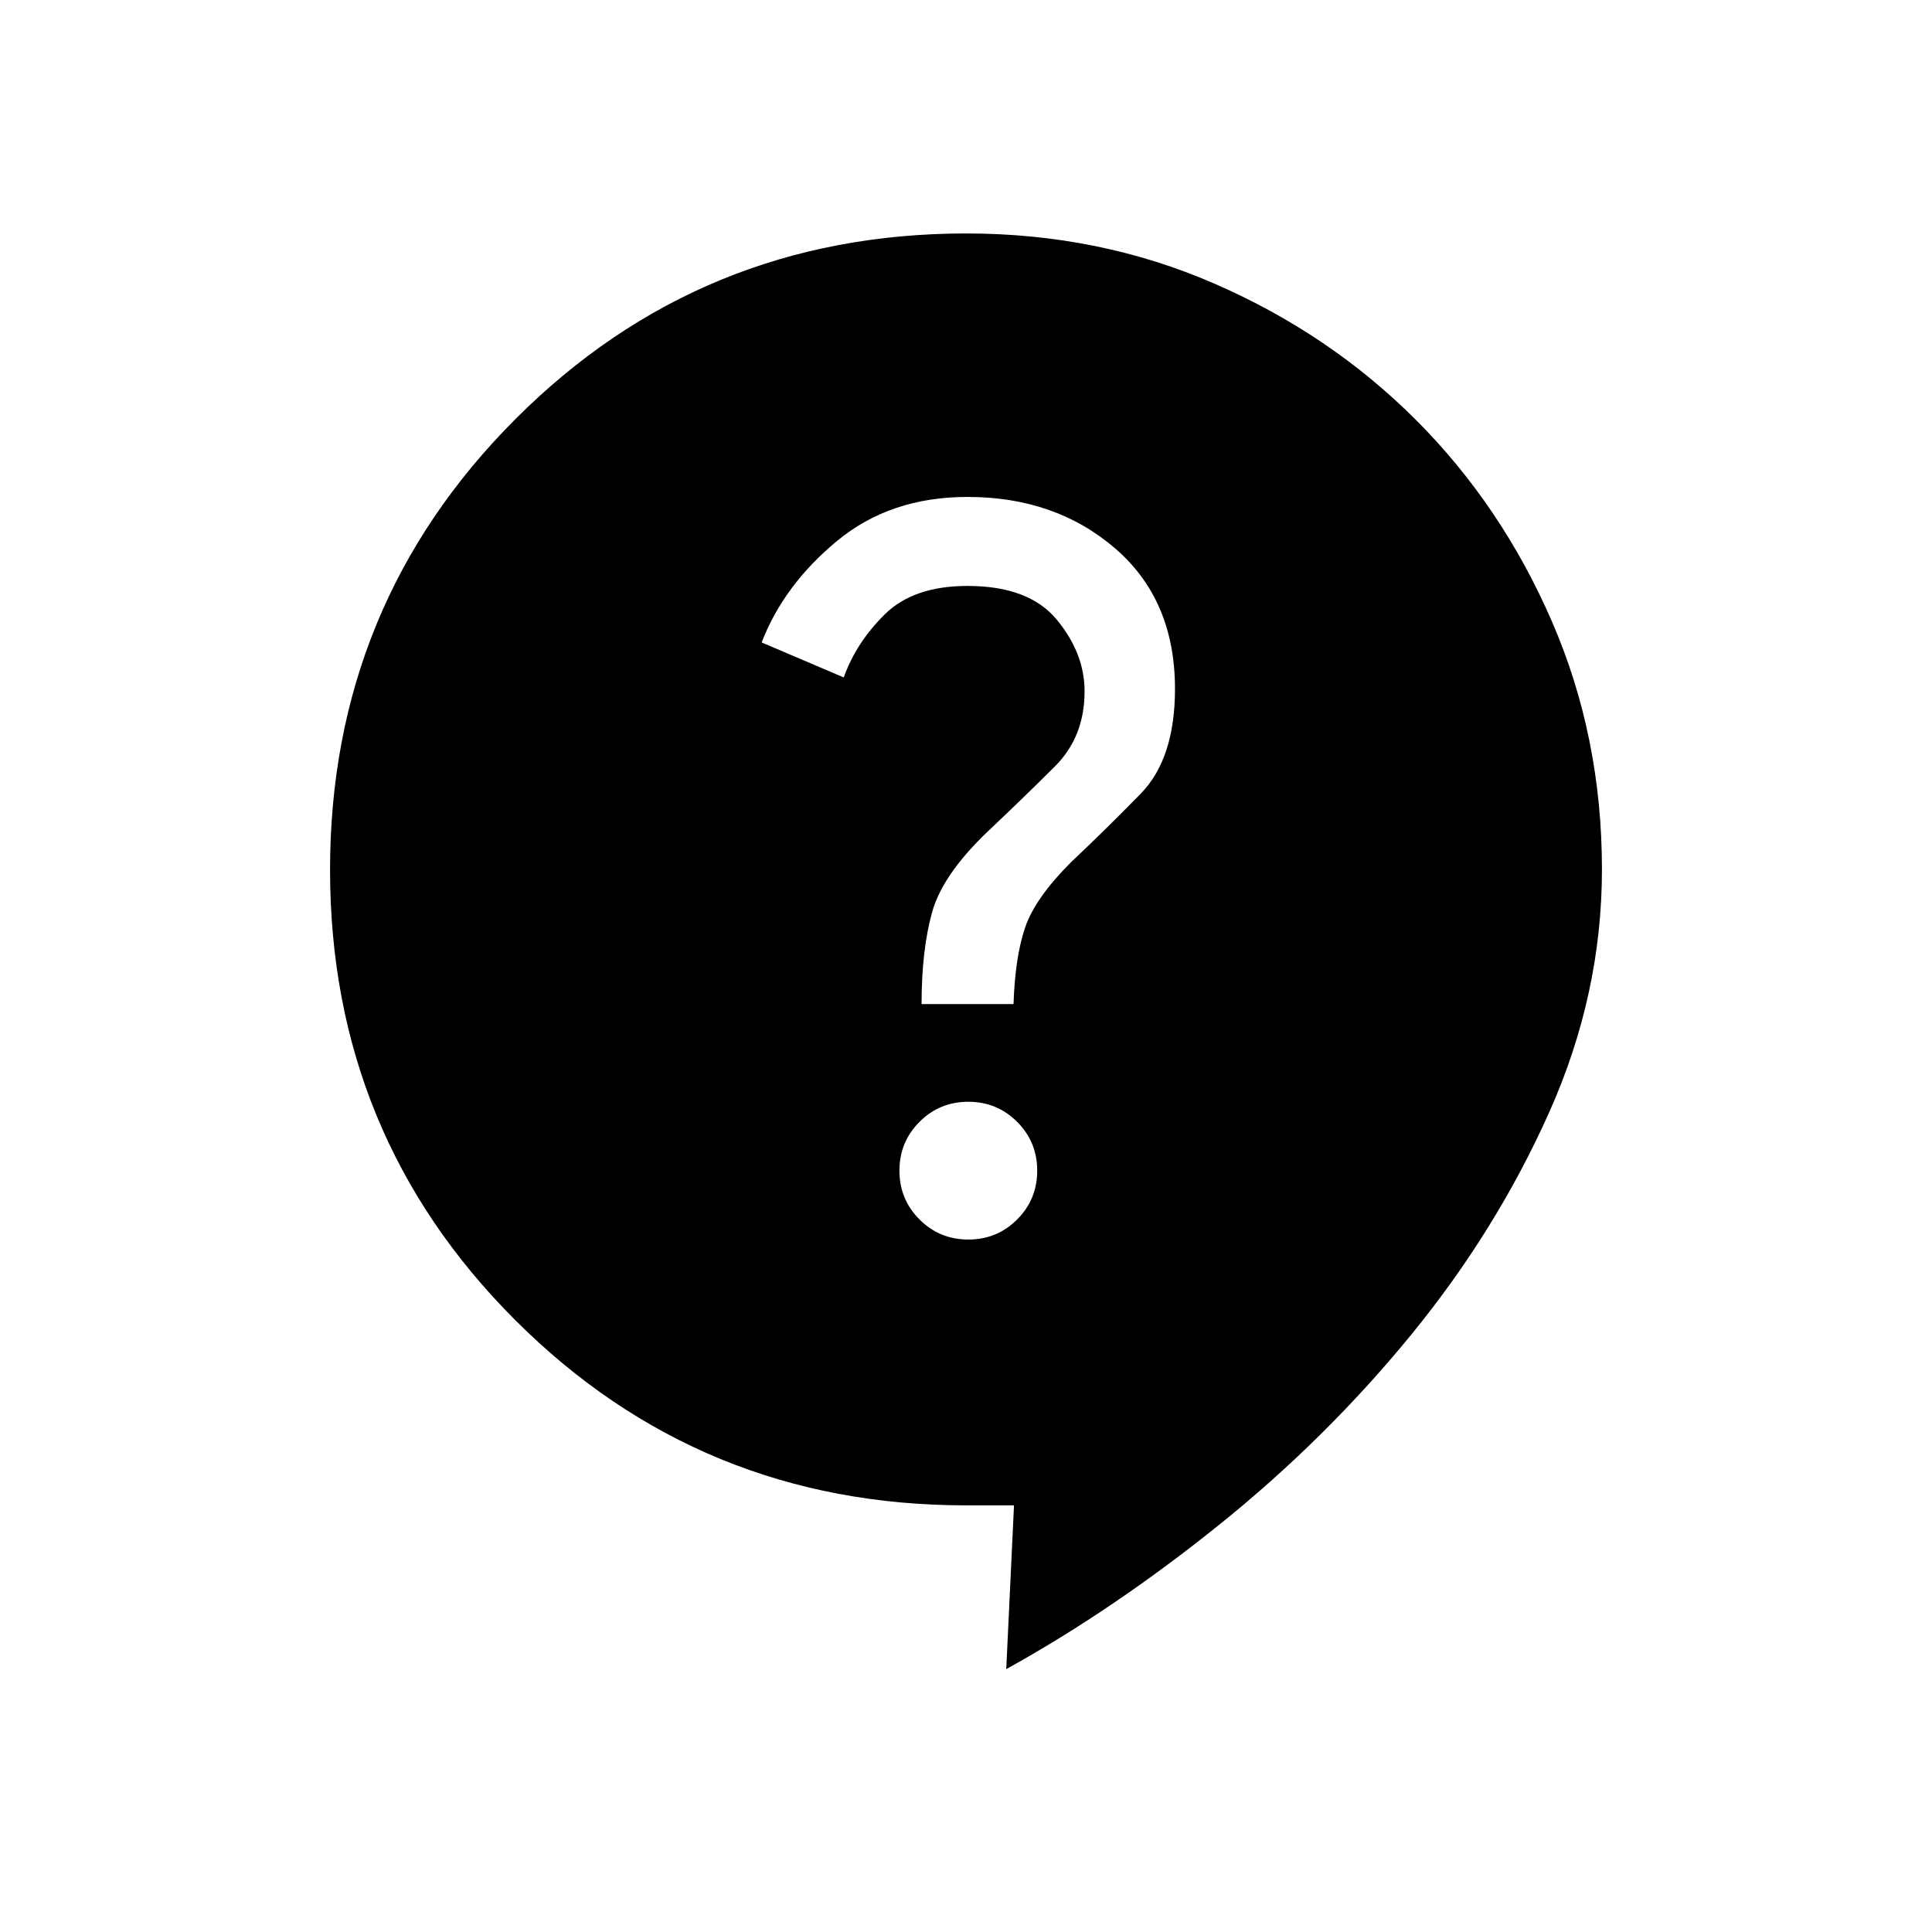 <svg xmlns="http://www.w3.org/2000/svg" height="20" viewBox="0 -960 960 960" width="20"><path d="m500.001-130.618 3.847-81.383H480q-131.867 0-223.933-91.998t-92.066-223.769q0-131.77 92.118-224 92.118-92.231 224.061-92.231 65.971 0 123.318 24.962 57.347 24.961 99.963 67.576 42.615 42.616 67.576 100.02Q795.999-594.037 795.999-528q0 62.076-26.231 120.73-26.231 58.653-68.346 110.23-42.115 51.576-94.999 94.192-52.884 42.615-106.422 72.23Zm-18.847-213.46q14.277 0 24.254-9.976 9.976-9.976 9.976-24.254 0-14.277-9.976-24.254-9.977-9.976-24.254-9.976-14.278 0-24.254 9.976-9.976 9.977-9.976 24.254 0 14.278 9.976 24.254t24.254 9.976Zm-23.23-116.999h45.691q.769-23.308 5.731-37.962 4.961-14.654 22.808-32.5 17.615-16.615 34.653-34.076 17.039-17.462 17.039-52.077 0-44.154-29.692-69.769-29.693-25.615-73.385-25.615-38.423 0-64.865 21.884-26.442 21.885-37.442 50.423l40.789 17.384q6.21-17.385 20.471-31.423 14.26-14.038 41.047-14.038 30.462 0 44.308 16.73 13.847 16.731 13.847 35.655 0 22.538-14.693 37.23-14.692 14.693-32.846 31.847-22.923 21.692-28.192 40.538-5.269 18.846-5.269 45.769Z"/></svg>